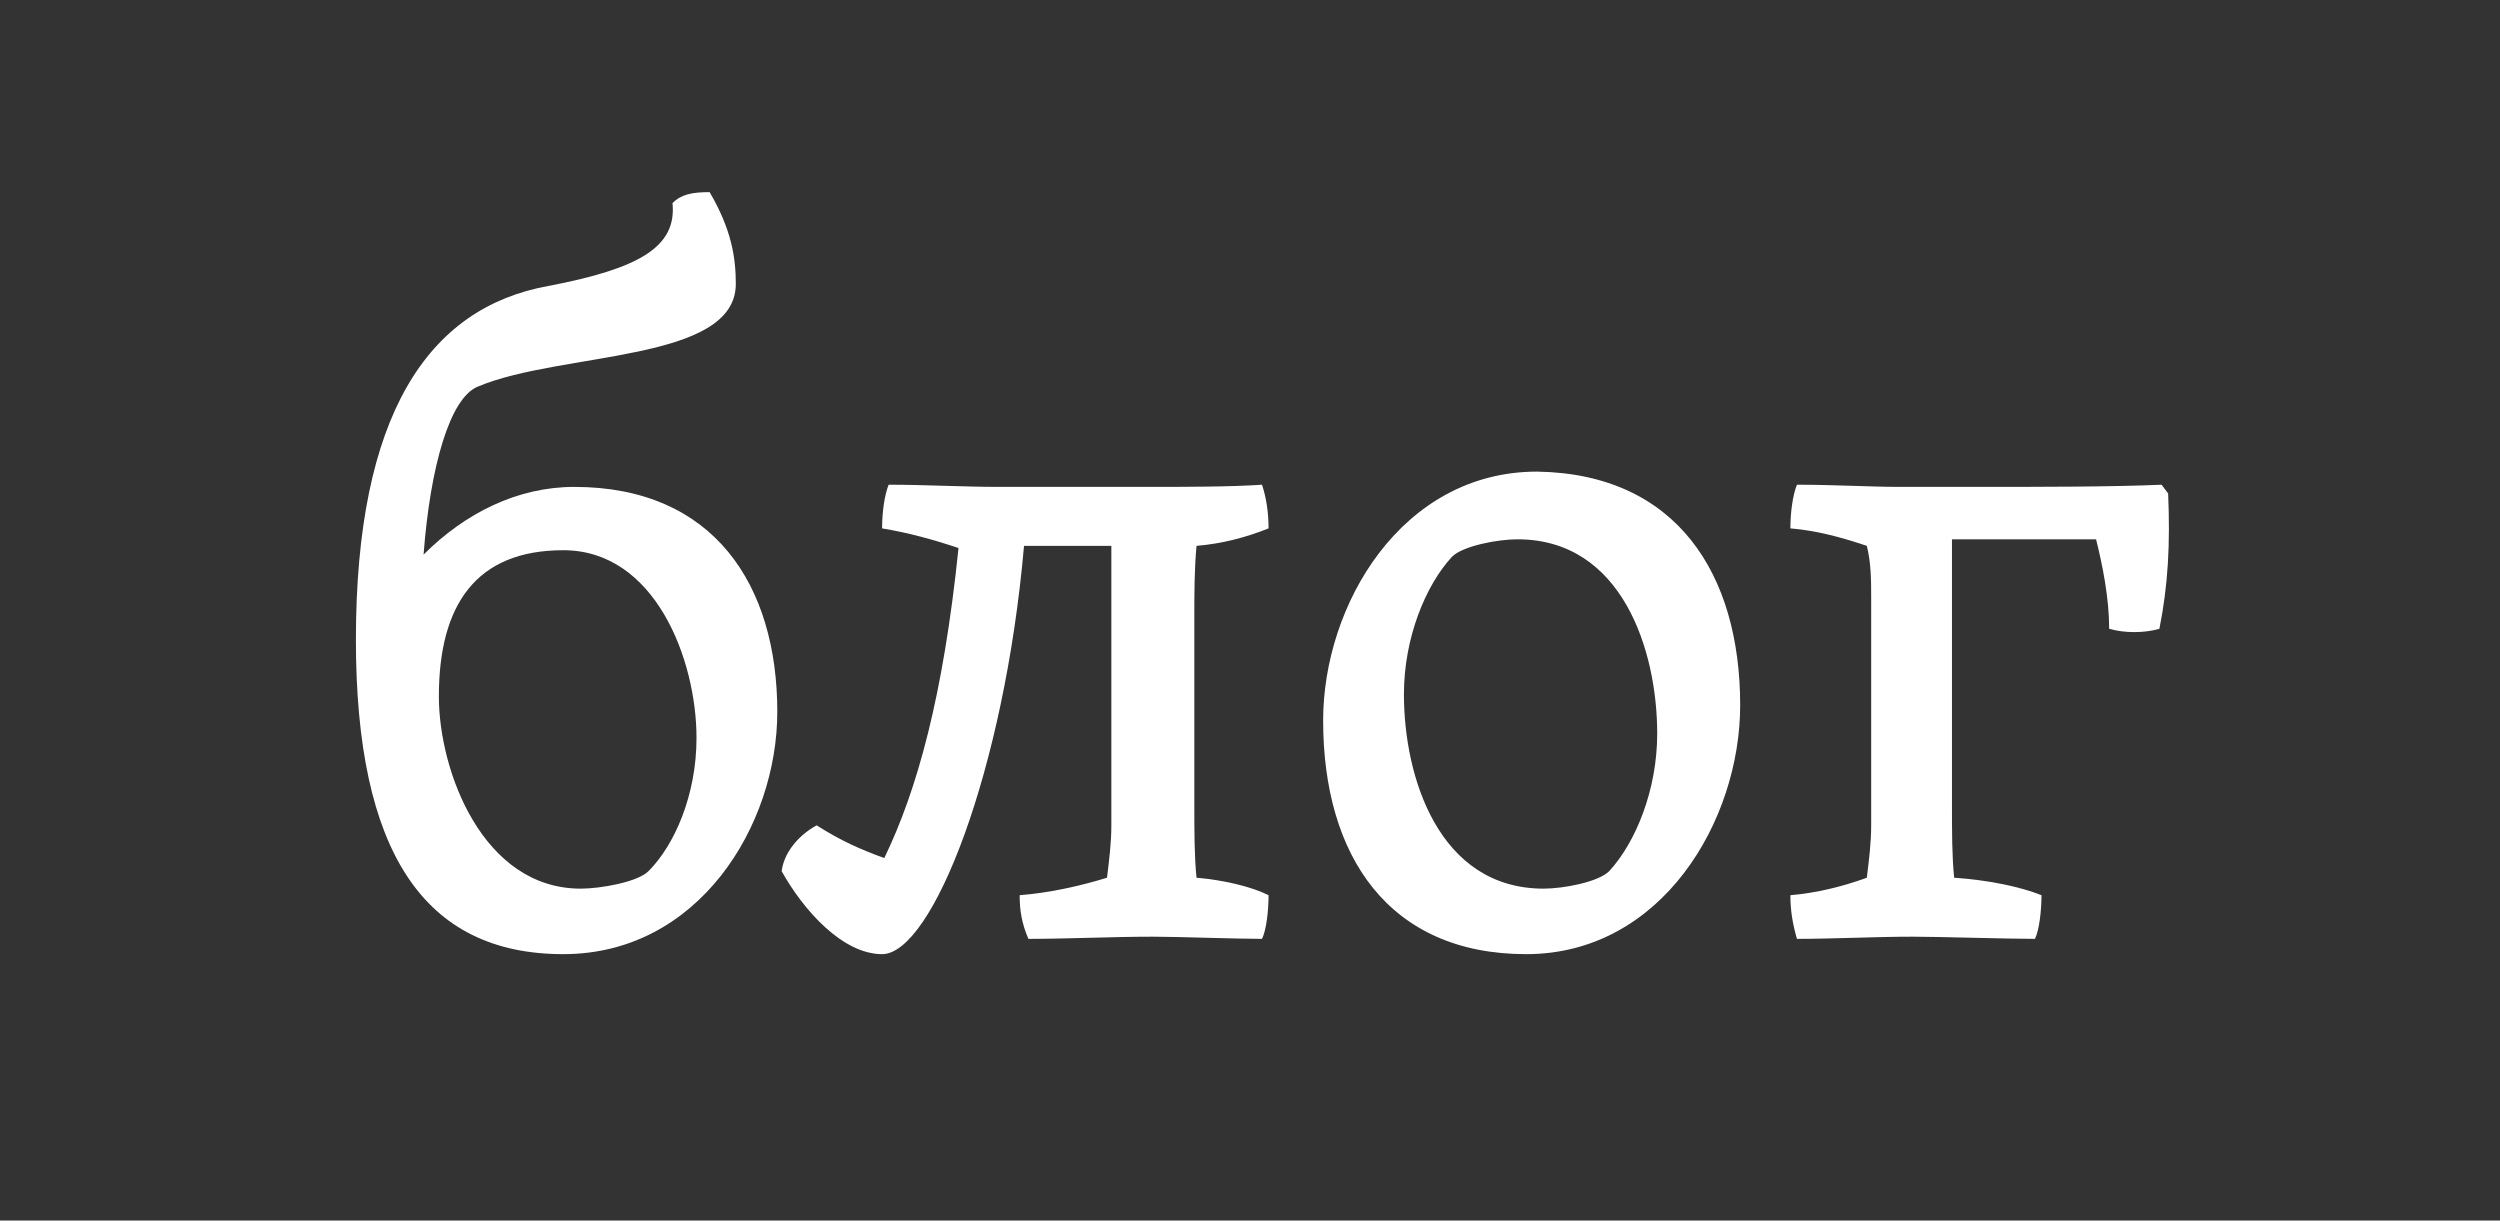 <?xml version="1.0" encoding="utf-8"?>
<!-- Generator: Adobe Illustrator 19.0.0, SVG Export Plug-In . SVG Version: 6.00 Build 0)  -->
<svg version="1.1" id="Layer_1" xmlns="http://www.w3.org/2000/svg" xmlns:xlink="http://www.w3.org/1999/xlink" x="0px" y="0px"
	 viewBox="0 0 114.5 55.9" style="enable-background:new 0 0 114.5 55.9;" xml:space="preserve" preserveAspectRatio="none">
<rect x="0" y="0" width="114.5" height="55.9" fill="#333333" stroke="none"/>
<style type="text/css">
	.svg-blog-bg{fill:none;stroke:transparent;stroke-width:2;stroke-linecap:round;stroke-linejoin:round;stroke-miterlimit:10;}
	.svg-blog-text{fill:#FFFFFF;}
</style>
<path id="XMLID_25_" class="svg-blog-bg" d="M2.1,41.2c-1.1,0.5-1-0.9-0.1-1.6C17.3,26.4,33.8,13.7,51.4,1.8C35.9,15,20.5,28.2,6.6,42
	C21.9,28.3,38.4,15.2,56,2.7c-4.2,4-8.5,7.9-12.7,11.9c-14,13.1-28,26.2-38.6,40.2C21,39.6,38.8,25.1,58,11.4
	C47.5,22.9,37,34.3,26.5,45.8c13.2-11.9,26.7-23.7,40.5-35.3c-4.6,7.7-11.8,15-19,22.2c-5.2,5.2-10.4,10.5-15.6,15.7
	C46,36.4,59.7,24.5,73.3,12.5c-8,9.9-16.1,19.8-24.1,29.6C56.6,35.6,64,29,71.3,22.4c3.9-3.5,8-7.1,13.2-9.7
	c-8.1,9.1-16.6,18.1-25.4,27c10.5-8.9,21.6-17.5,33.3-25.6c-6.6,8.1-14.2,16-22.7,23.5c11.2-7,22.3-14,33.3-21.2
	C92.7,27.8,82,39,71.1,50.2c12.7-10.8,25.8-21.5,39.3-31.9c-9.1,10-19,19.9-29.6,29.4C88.4,41.8,96,36,103.6,30.1
	c-2.1,2.3-4.1,4.6-6.2,6.9c5-3.8,10.4-7.5,15.9-11c-2,2.5-4.4,5-7,7.3c1.7-1,3.4-1.9,5.1-2.9"/>
<g id="XMLID_2_">
	<path id="XMLID_10_" class="svg-blog-text" d="M19.4,25.4c1.9-1.9,4.3-3.1,6.9-3.1c6.4,0,9.3,4.5,9.3,10.3c0,5.2-3.6,11.1-9.8,11.1
		c-6.4,0-9.5-4.7-9.5-14.4c0-10.3,3.3-15.2,8.8-16.2c4.2-0.8,5.9-1.8,5.7-3.8c0.4-0.4,0.9-0.5,1.7-0.5c1,1.7,1.2,3,1.2,4.2
		c0,3.6-8,3.1-11.8,4.7C20.6,18.2,19.7,21.4,19.4,25.4z M29.7,39.9c1.2-1.2,2.2-3.5,2.2-6.1c0-3.6-1.9-8.6-6.1-8.6
		c-4,0-5.7,2.5-5.7,6.7c0,3.4,2,8.8,6.5,8.8C27.5,40.7,29.2,40.4,29.7,39.9z"/>
	<path id="XMLID_8_" class="svg-blog-text" d="M52.6,22.3c1.5,0,3.8,0,5.2-0.1c0.2,0.6,0.3,1.3,0.3,2c-1,0.4-2.1,0.7-3.3,0.8
		c-0.1,1.1-0.1,2.2-0.1,3.3v8.5c0,1.3,0,2.4,0.1,3.4c1.2,0.1,2.5,0.4,3.3,0.8c0,0.7-0.1,1.6-0.3,2c-1.2,0-3.9-0.1-5-0.1
		c-1.8,0-3.9,0.1-5.7,0.1c-0.3-0.7-0.4-1.3-0.4-2c1.3-0.1,2.7-0.4,4-0.8c0.1-0.8,0.2-1.6,0.2-2.4V25h-4c-0.9,10.3-4.2,18.7-6.5,18.7
		c-1.8,0-3.6-2-4.6-3.8c0.1-0.8,0.7-1.6,1.6-2.1c1.1,0.7,2,1.1,3.1,1.5c1.5-3.1,2.7-7.4,3.4-14.2c-1.2-0.4-2.3-0.7-3.5-0.9
		c0-0.7,0.1-1.5,0.3-2c1.7,0,3.4,0.1,5.1,0.1H52.6z"/>
	<path id="XMLID_5_" class="svg-blog-text" d="M79.7,32.3c0,5.3-3.6,11.4-9.8,11.4c-6.3,0-9.3-4.5-9.3-10.7c0-5.3,3.6-11.4,9.8-11.4
		C76.8,21.7,79.7,26.3,79.7,32.3z M73.7,39.9c1.2-1.3,2.2-3.7,2.2-6.3c0-3.8-1.6-8.9-6.4-8.9c-0.9,0-2.5,0.3-3,0.8
		c-1.2,1.3-2.2,3.7-2.2,6.3c0,3.8,1.6,8.9,6.4,8.9C71.6,40.7,73.2,40.4,73.7,39.9z"/>
	<path id="XMLID_3_" class="svg-blog-text" d="M89.4,24.7v12.1c0,1.3,0,2.4,0.1,3.4c1.5,0.1,3,0.4,4,0.8c0,0.7-0.1,1.6-0.3,2
		c-1.3,0-4.4-0.1-5.6-0.1c-1.7,0-3.6,0.1-5.3,0.1c-0.2-0.7-0.3-1.3-0.3-2c1.2-0.1,2.4-0.4,3.5-0.8c0.1-0.8,0.2-1.6,0.2-2.4V27.4
		c0-0.8,0-1.6-0.2-2.4c-1.2-0.4-2.3-0.7-3.5-0.8c0-0.7,0.1-1.5,0.3-2c1.7,0,3.4,0.1,4.7,0.1h3.6c2.6,0,6.2,0,8.4-0.1l0.3,0.4
		c0.1,2.3,0,4.2-0.4,6.2c-0.7,0.2-1.6,0.2-2.3,0c0-1.4-0.3-2.9-0.6-4.1H89.4z"/>
</g>
</svg>
